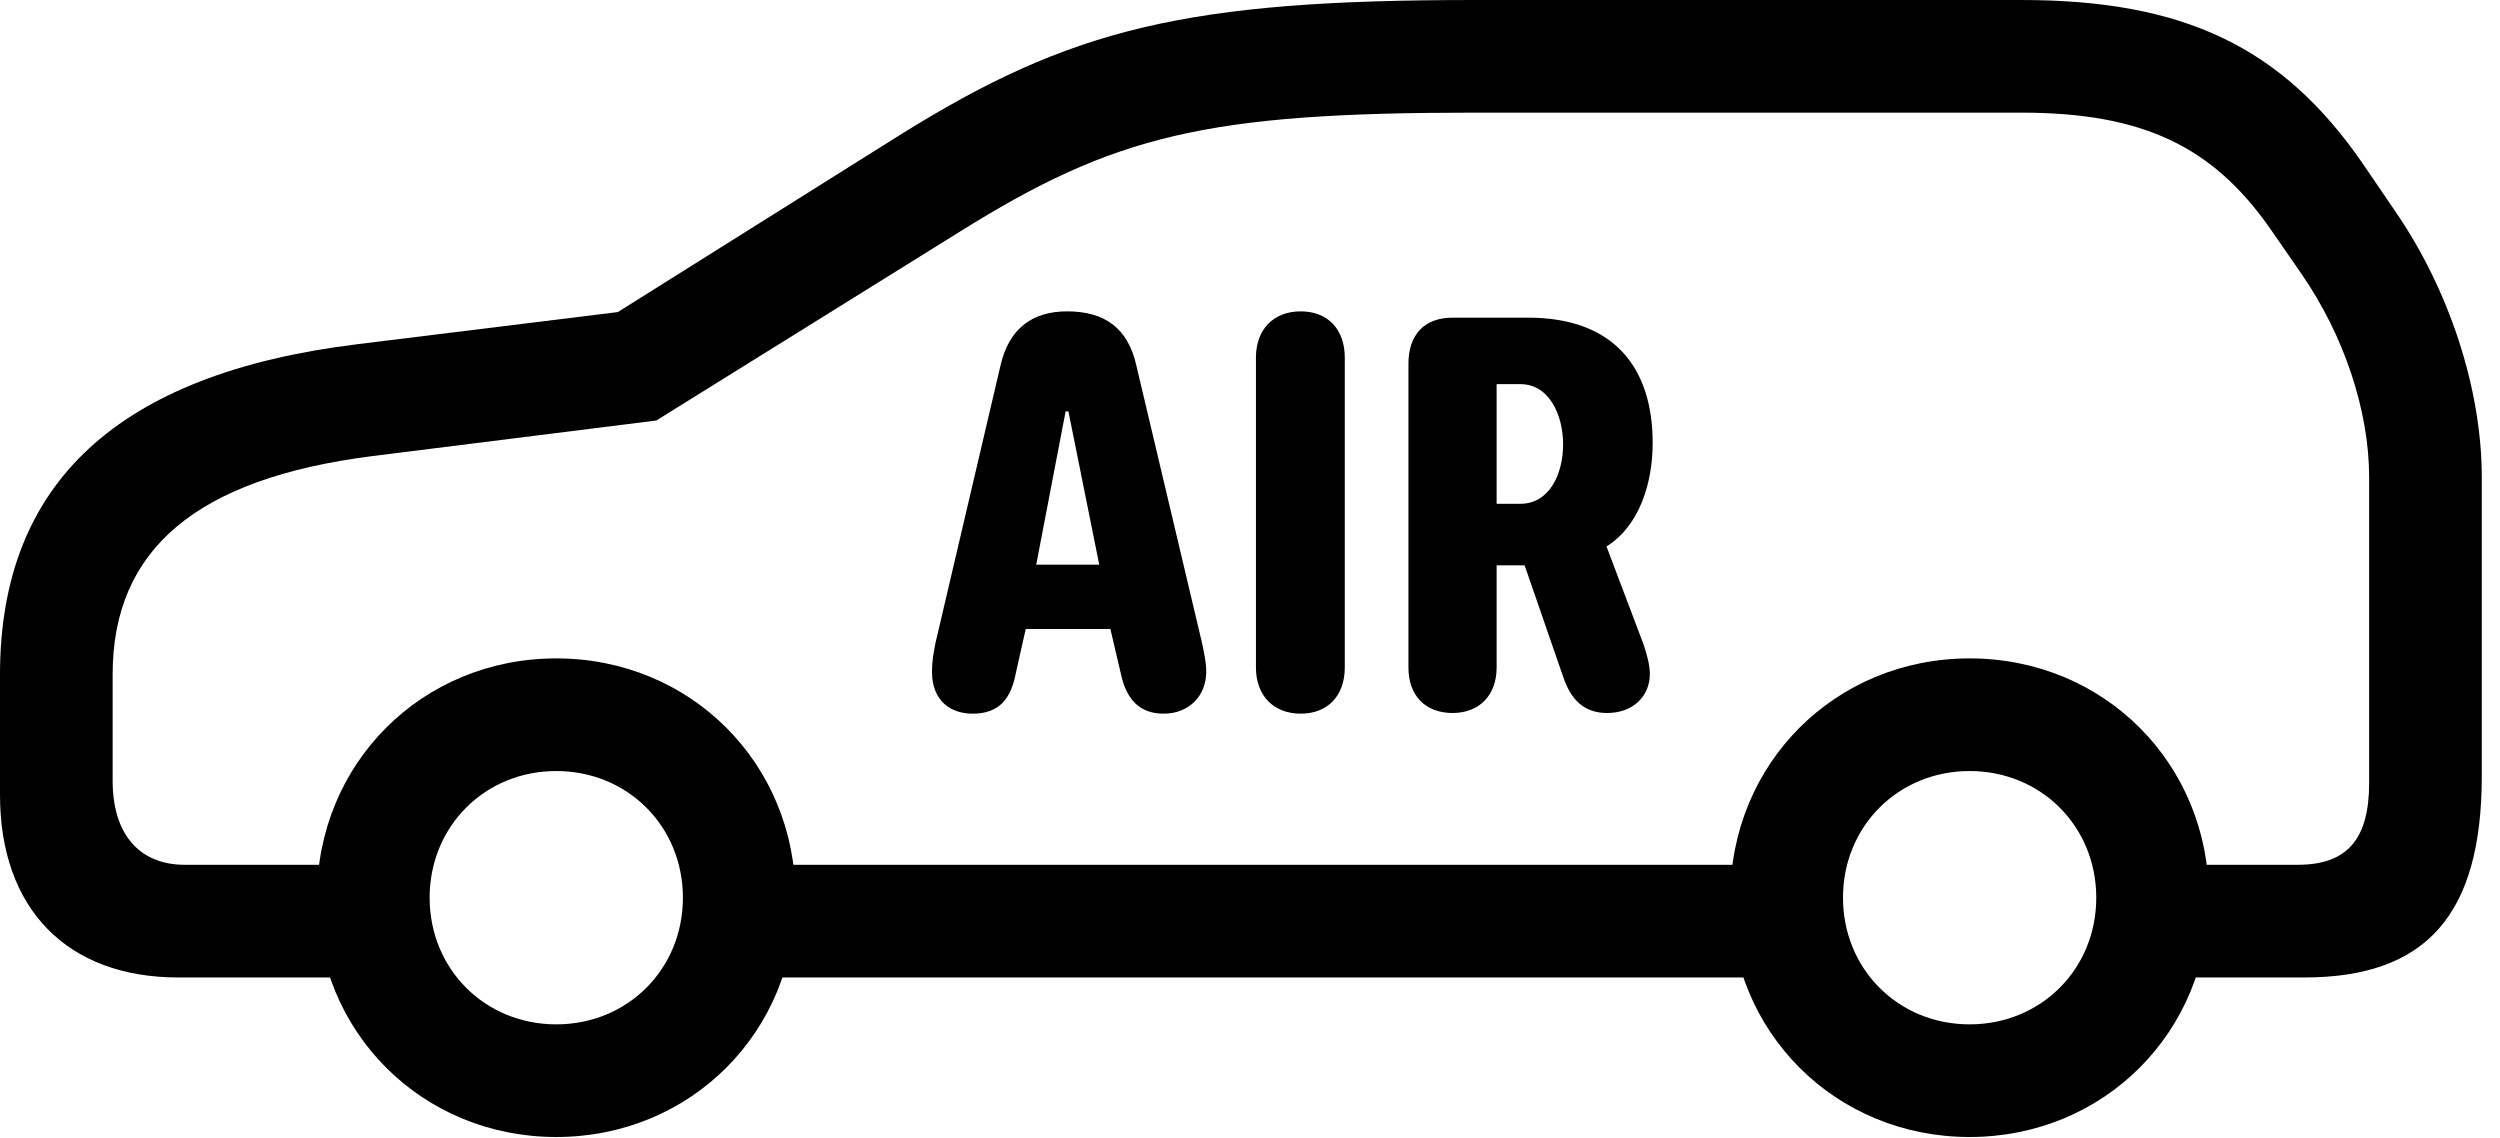 <svg version="1.1" xmlns="http://www.w3.org/2000/svg" xmlns:xlink="http://www.w3.org/1999/xlink" viewBox="0 0 48.85 22.244">
 <g>
  
  <path d="M3.486 19.1L7.738 19.1L7.738 16.898L3.609 16.898C2.721 16.898 2.201 16.297 2.201 15.258L2.201 13.18C2.201 10.732 3.842 9.352 7.26 8.914L12.824 8.217L18.758 4.525C21.779 2.639 23.57 2.201 28.82 2.201L39.498 2.201C41.863 2.201 43.23 2.857 44.352 4.457L44.967 5.346C45.801 6.549 46.293 8.025 46.293 9.324L46.293 15.299C46.293 16.393 45.869 16.898 44.898 16.898L41.535 16.898L41.535 19.1L45.022 19.1C47.414 19.1 48.494 17.869 48.494 15.162L48.494 9.324C48.494 7.615 47.865 5.66 46.785 4.102L46.17 3.199C44.598 0.916 42.67 0 39.498 0L28.82 0C23.188 0 20.932 0.547 17.582 2.639L12.072 6.098L6.973 6.727C2.311 7.301 0 9.434 0 13.18L0 15.531C0 17.76 1.312 19.1 3.486 19.1ZM14.15 19.1L35.246 19.1L35.246 16.898L14.15 16.898ZM10.869 22.217C13.494 22.217 15.545 20.166 15.545 17.541C15.545 14.916 13.494 12.865 10.869 12.865C8.244 12.865 6.193 14.916 6.193 17.541C6.193 20.166 8.244 22.217 10.869 22.217ZM10.869 20.016C9.475 20.016 8.395 18.936 8.395 17.541C8.395 16.146 9.475 15.066 10.869 15.066C12.264 15.066 13.344 16.146 13.344 17.541C13.344 18.936 12.264 20.016 10.869 20.016ZM38.486 22.217C41.111 22.217 43.162 20.166 43.162 17.541C43.162 14.916 41.111 12.865 38.486 12.865C35.861 12.865 33.81 14.916 33.81 17.541C33.81 20.166 35.861 22.217 38.486 22.217ZM38.486 20.016C37.092 20.016 36.012 18.936 36.012 17.541C36.012 16.146 37.092 15.066 38.486 15.066C39.881 15.066 40.961 16.146 40.961 17.541C40.961 18.936 39.881 20.016 38.486 20.016Z" style="fill:hsl(0 0 0/0.85)"></path>
  <path d="M19.004 13.945C19.523 13.945 19.756 13.658 19.852 13.139L20.043 12.291L21.697 12.291L21.902 13.166C22.012 13.685 22.285 13.945 22.736 13.945C23.242 13.945 23.57 13.59 23.57 13.125C23.57 12.934 23.529 12.77 23.488 12.565L22.203 7.137C22.039 6.412 21.588 6.084 20.85 6.084C20.166 6.084 19.715 6.426 19.551 7.137L18.279 12.565C18.238 12.77 18.211 12.934 18.211 13.125C18.211 13.699 18.58 13.945 19.004 13.945ZM20.248 11.033L20.822 8.039L20.877 8.039L21.479 11.033ZM25.416 13.945C25.949 13.945 26.277 13.59 26.277 13.043L26.277 6.986C26.277 6.439 25.949 6.084 25.416 6.084C24.883 6.084 24.541 6.439 24.541 6.986L24.541 13.043C24.541 13.59 24.883 13.945 25.416 13.945ZM28.383 13.932C28.902 13.932 29.244 13.59 29.244 13.043L29.244 11.047L29.791 11.047L30.543 13.221C30.693 13.672 30.953 13.932 31.404 13.932C31.896 13.932 32.238 13.617 32.238 13.166C32.238 13.002 32.184 12.797 32.115 12.592L31.391 10.678C32.047 10.268 32.293 9.42 32.293 8.654C32.293 7.205 31.555 6.207 29.859 6.207L28.383 6.207C27.836 6.207 27.521 6.535 27.521 7.109L27.521 13.043C27.521 13.59 27.85 13.932 28.383 13.932ZM29.244 9.844L29.244 7.506L29.709 7.506C30.27 7.506 30.543 8.107 30.543 8.682C30.543 9.27 30.27 9.844 29.709 9.844Z" style="fill:hsl(0 0 0/0.85)"></path>
 </g>
</svg>
